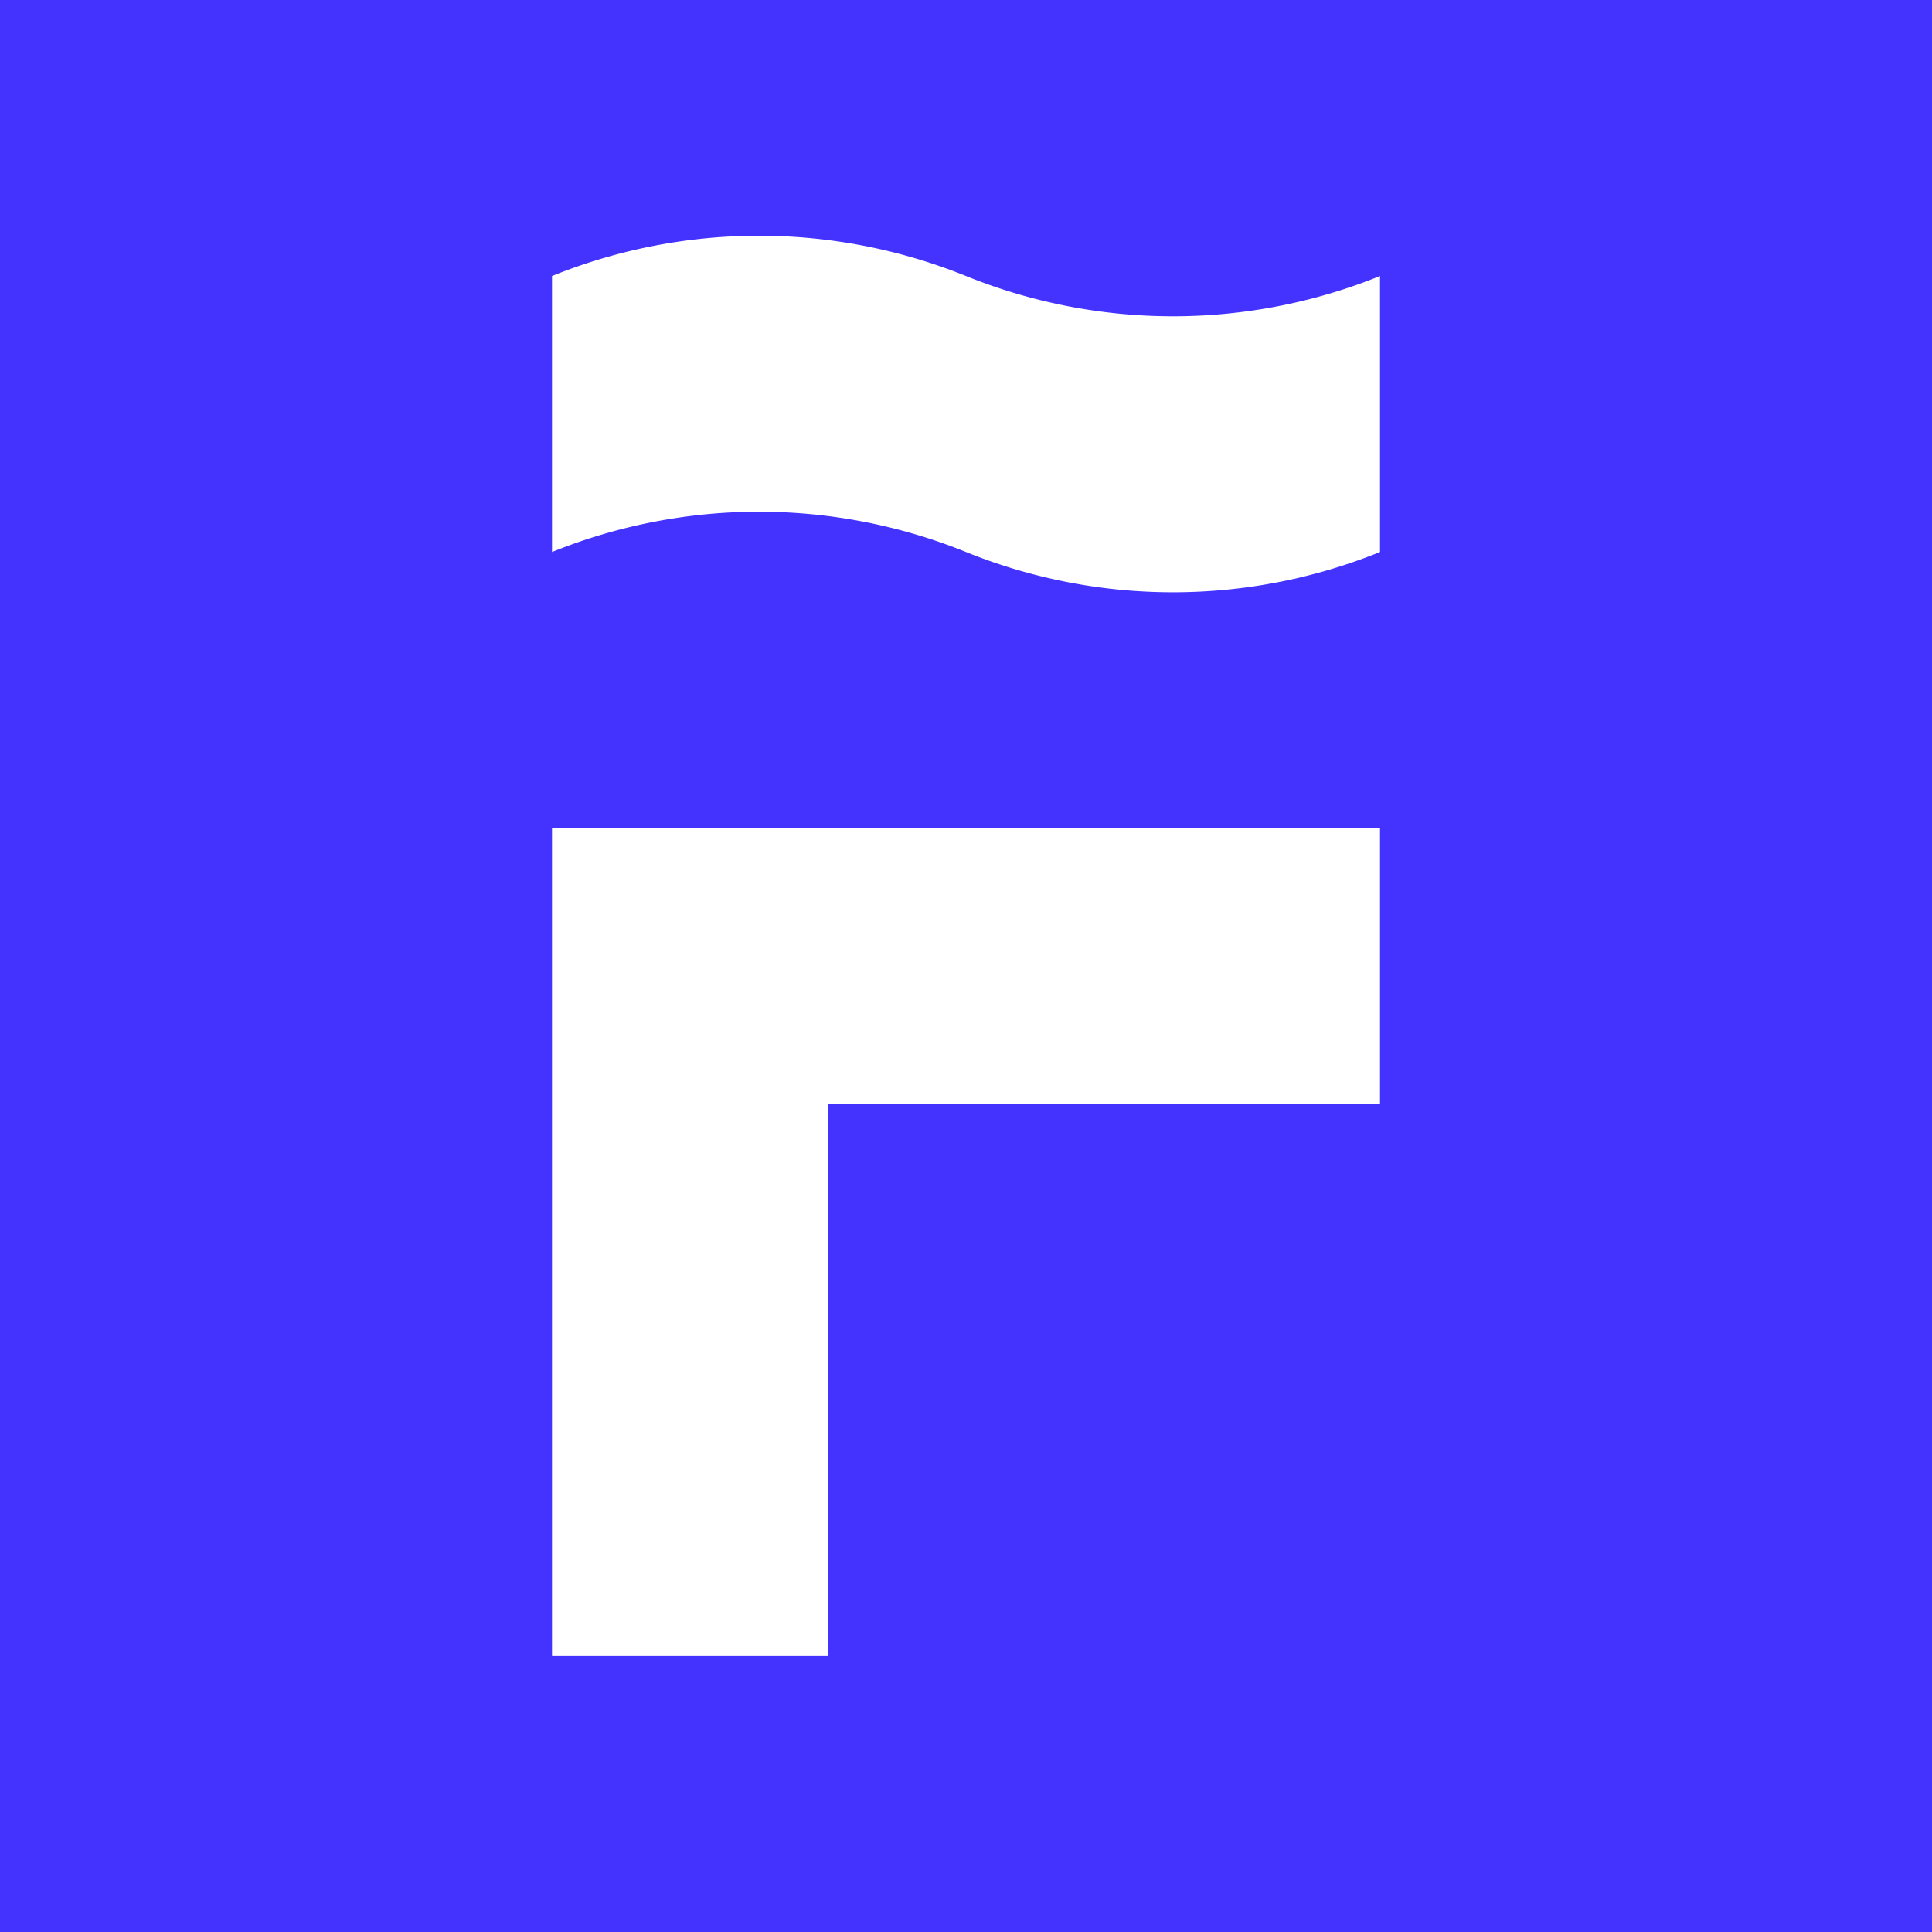 <svg xmlns="http://www.w3.org/2000/svg" viewBox="0 0 7 7">
	<path fill="#43F" d="M0 0H7V7H0z"/>
	<path fill="#FFF" d="M2 1a2 2 0 011.5 0A2 2 0 005 1v1A2 2 0 013.5 2 2 2 0 002 2zM2 3v3h1V4h2V3z"/>
</svg>